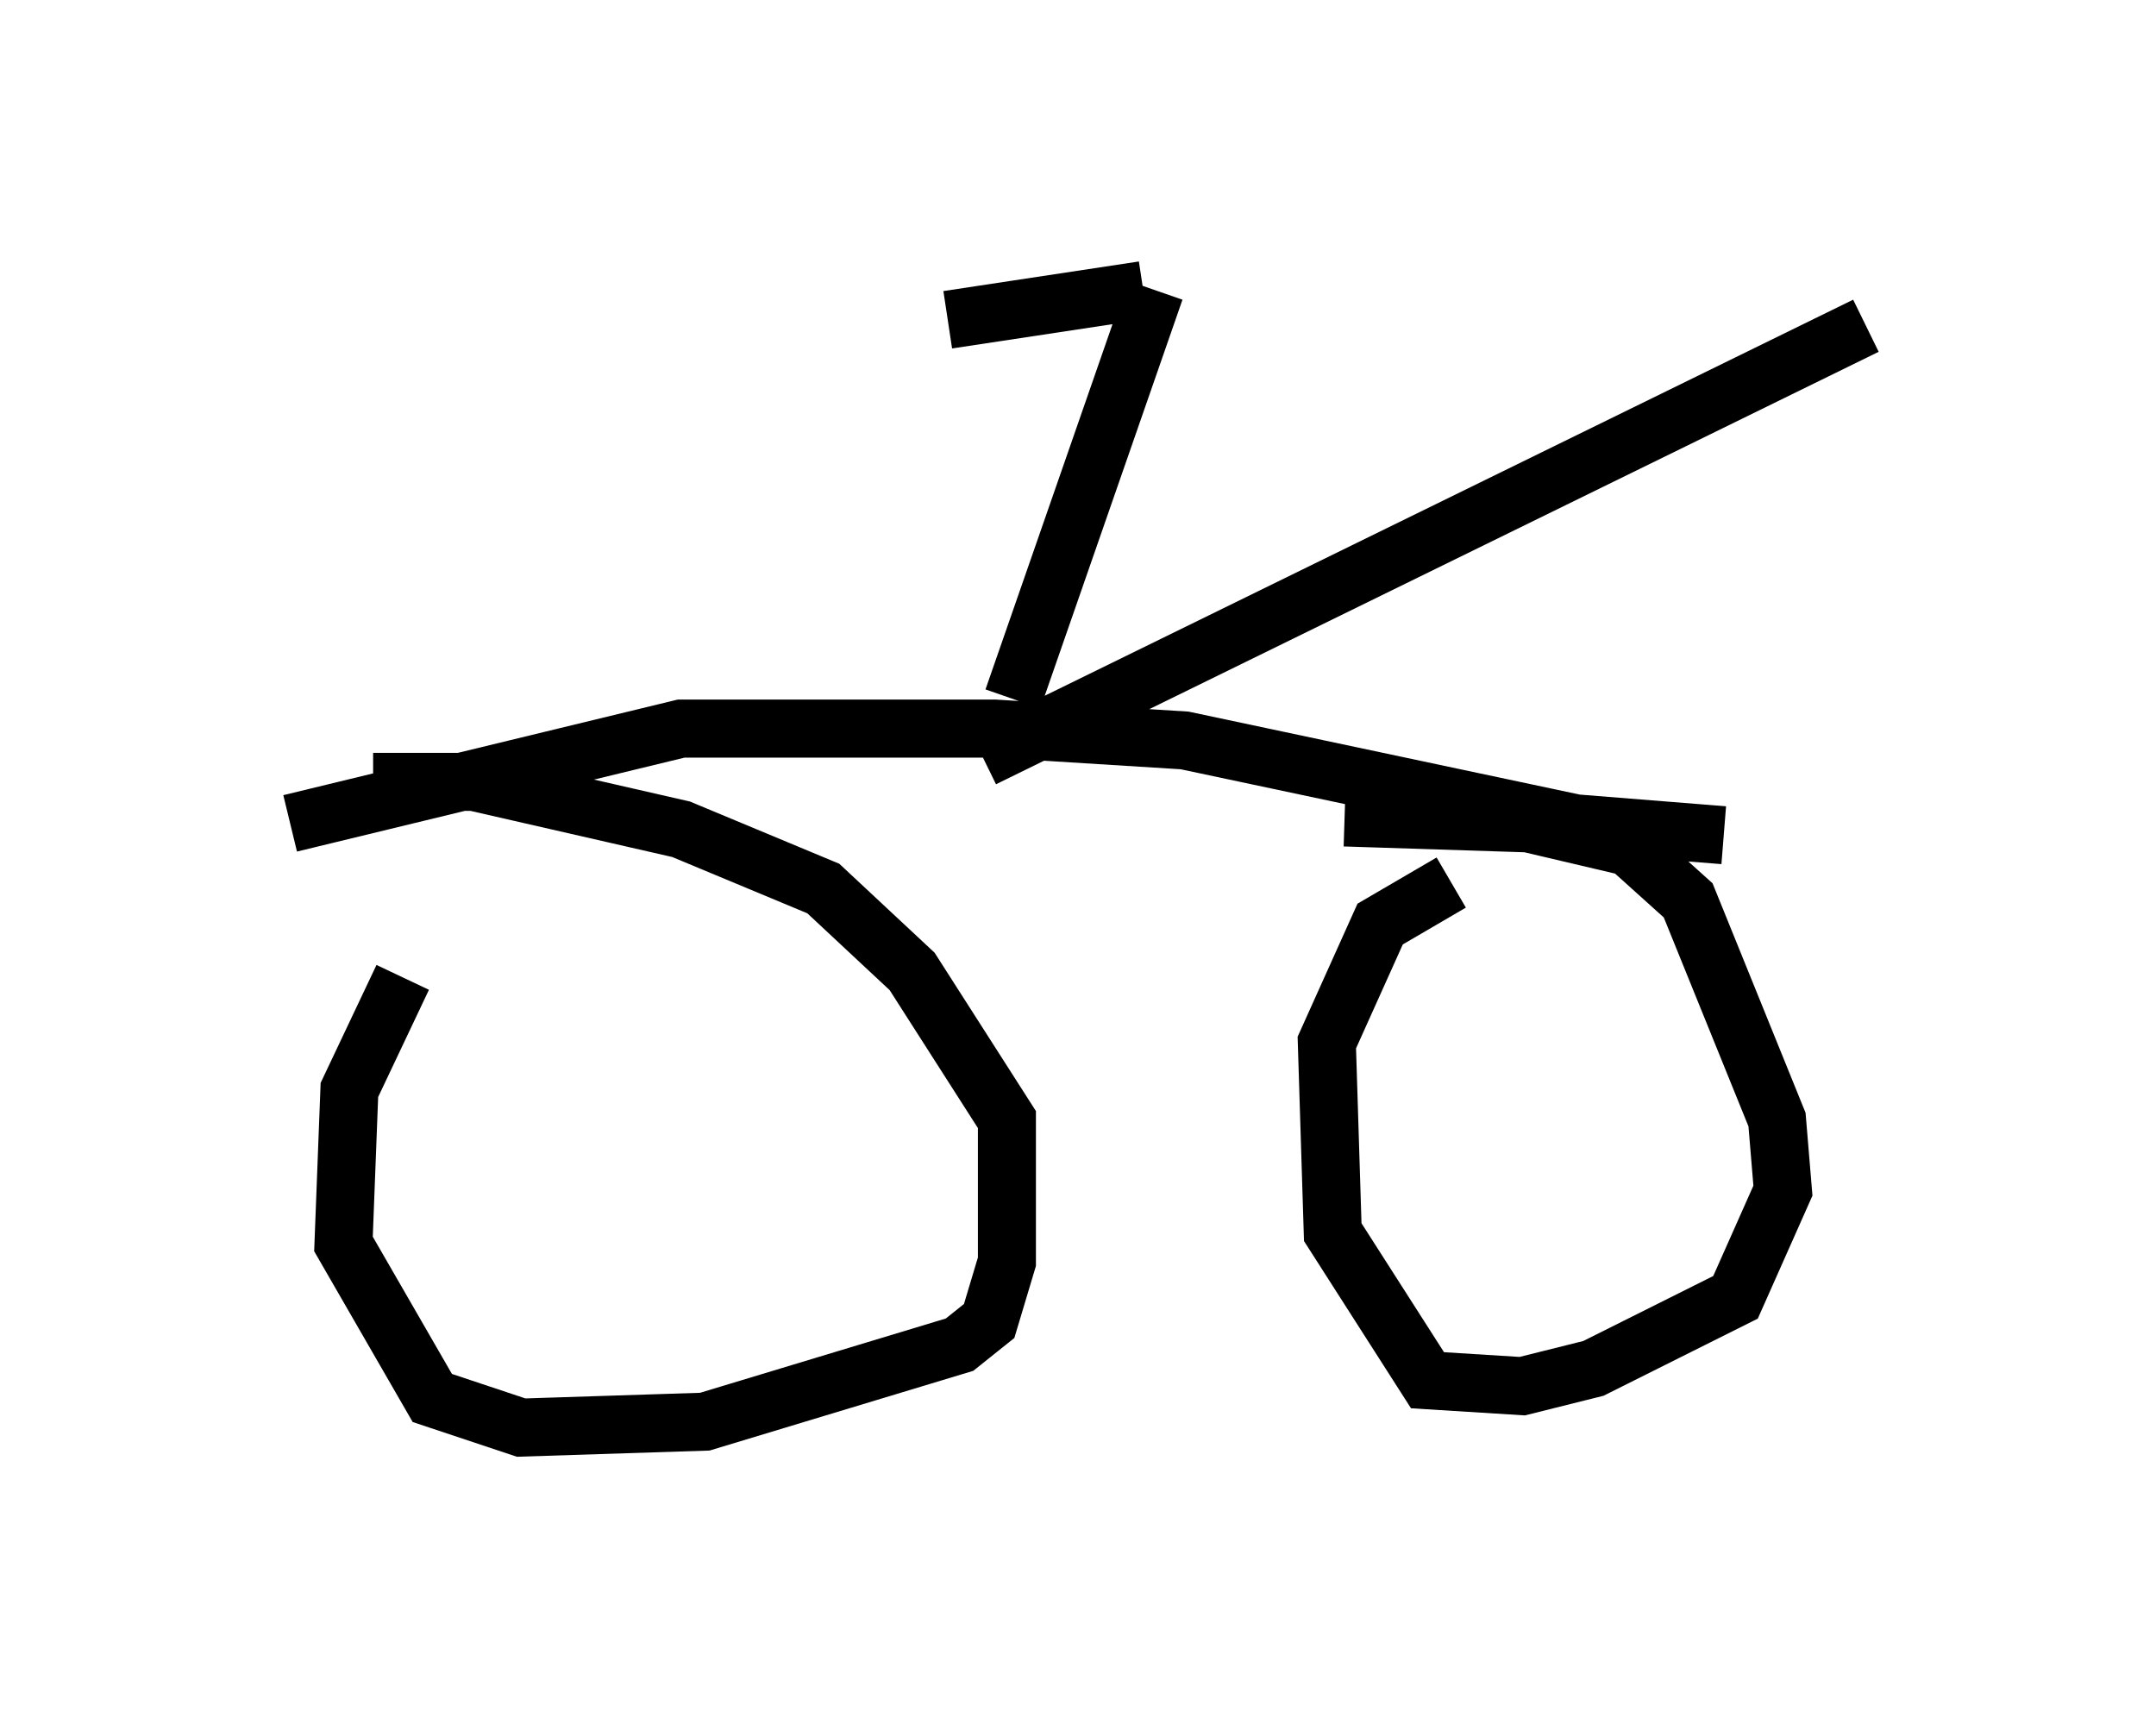 <?xml version="1.0" encoding="utf-8" ?>
<svg baseProfile="full" height="29.6" version="1.1" width="37.154" xmlns="http://www.w3.org/2000/svg" xmlns:ev="http://www.w3.org/2001/xml-events" xmlns:xlink="http://www.w3.org/1999/xlink"><defs /><rect fill="white" height="29.6" width="37.154" x="0" y="0" /><path d="M9.39, 15.617 m-2.45, 1.225 l-0.919, 1.94 -0.102, 2.654 l1.531, 2.654 1.531, 0.51 l3.165, -0.102 4.39, -1.327 l0.51, -0.408 0.306, -1.021 l0.0, -2.45 -1.633, -2.552 l-1.531, -1.429 -2.45, -1.021 l-3.573, -0.817 -1.735, 0.0 m18.579, 1.735 l-1.225, 0.715 -0.919, 2.042 l0.102, 3.267 1.633, 2.552 l1.633, 0.102 1.225, -0.306 l2.45, -1.225 0.817, -1.838 l-0.102, -1.225 -1.531, -3.777 l-1.021, -0.919 -1.735, -0.408 l-3.165, -0.102 m-18.171, 0.102 l6.738, -1.633 5.41, 0.0 l3.267, 0.204 6.738, 1.429 l2.552, 0.204 m-12.761, -1.327 l15.211, -7.452 m-14.7, 6.431 l2.45, -7.044 m-0.204, 0.0 l-3.369, 0.51 " fill="none" stroke="black" stroke-width="1" /></svg>